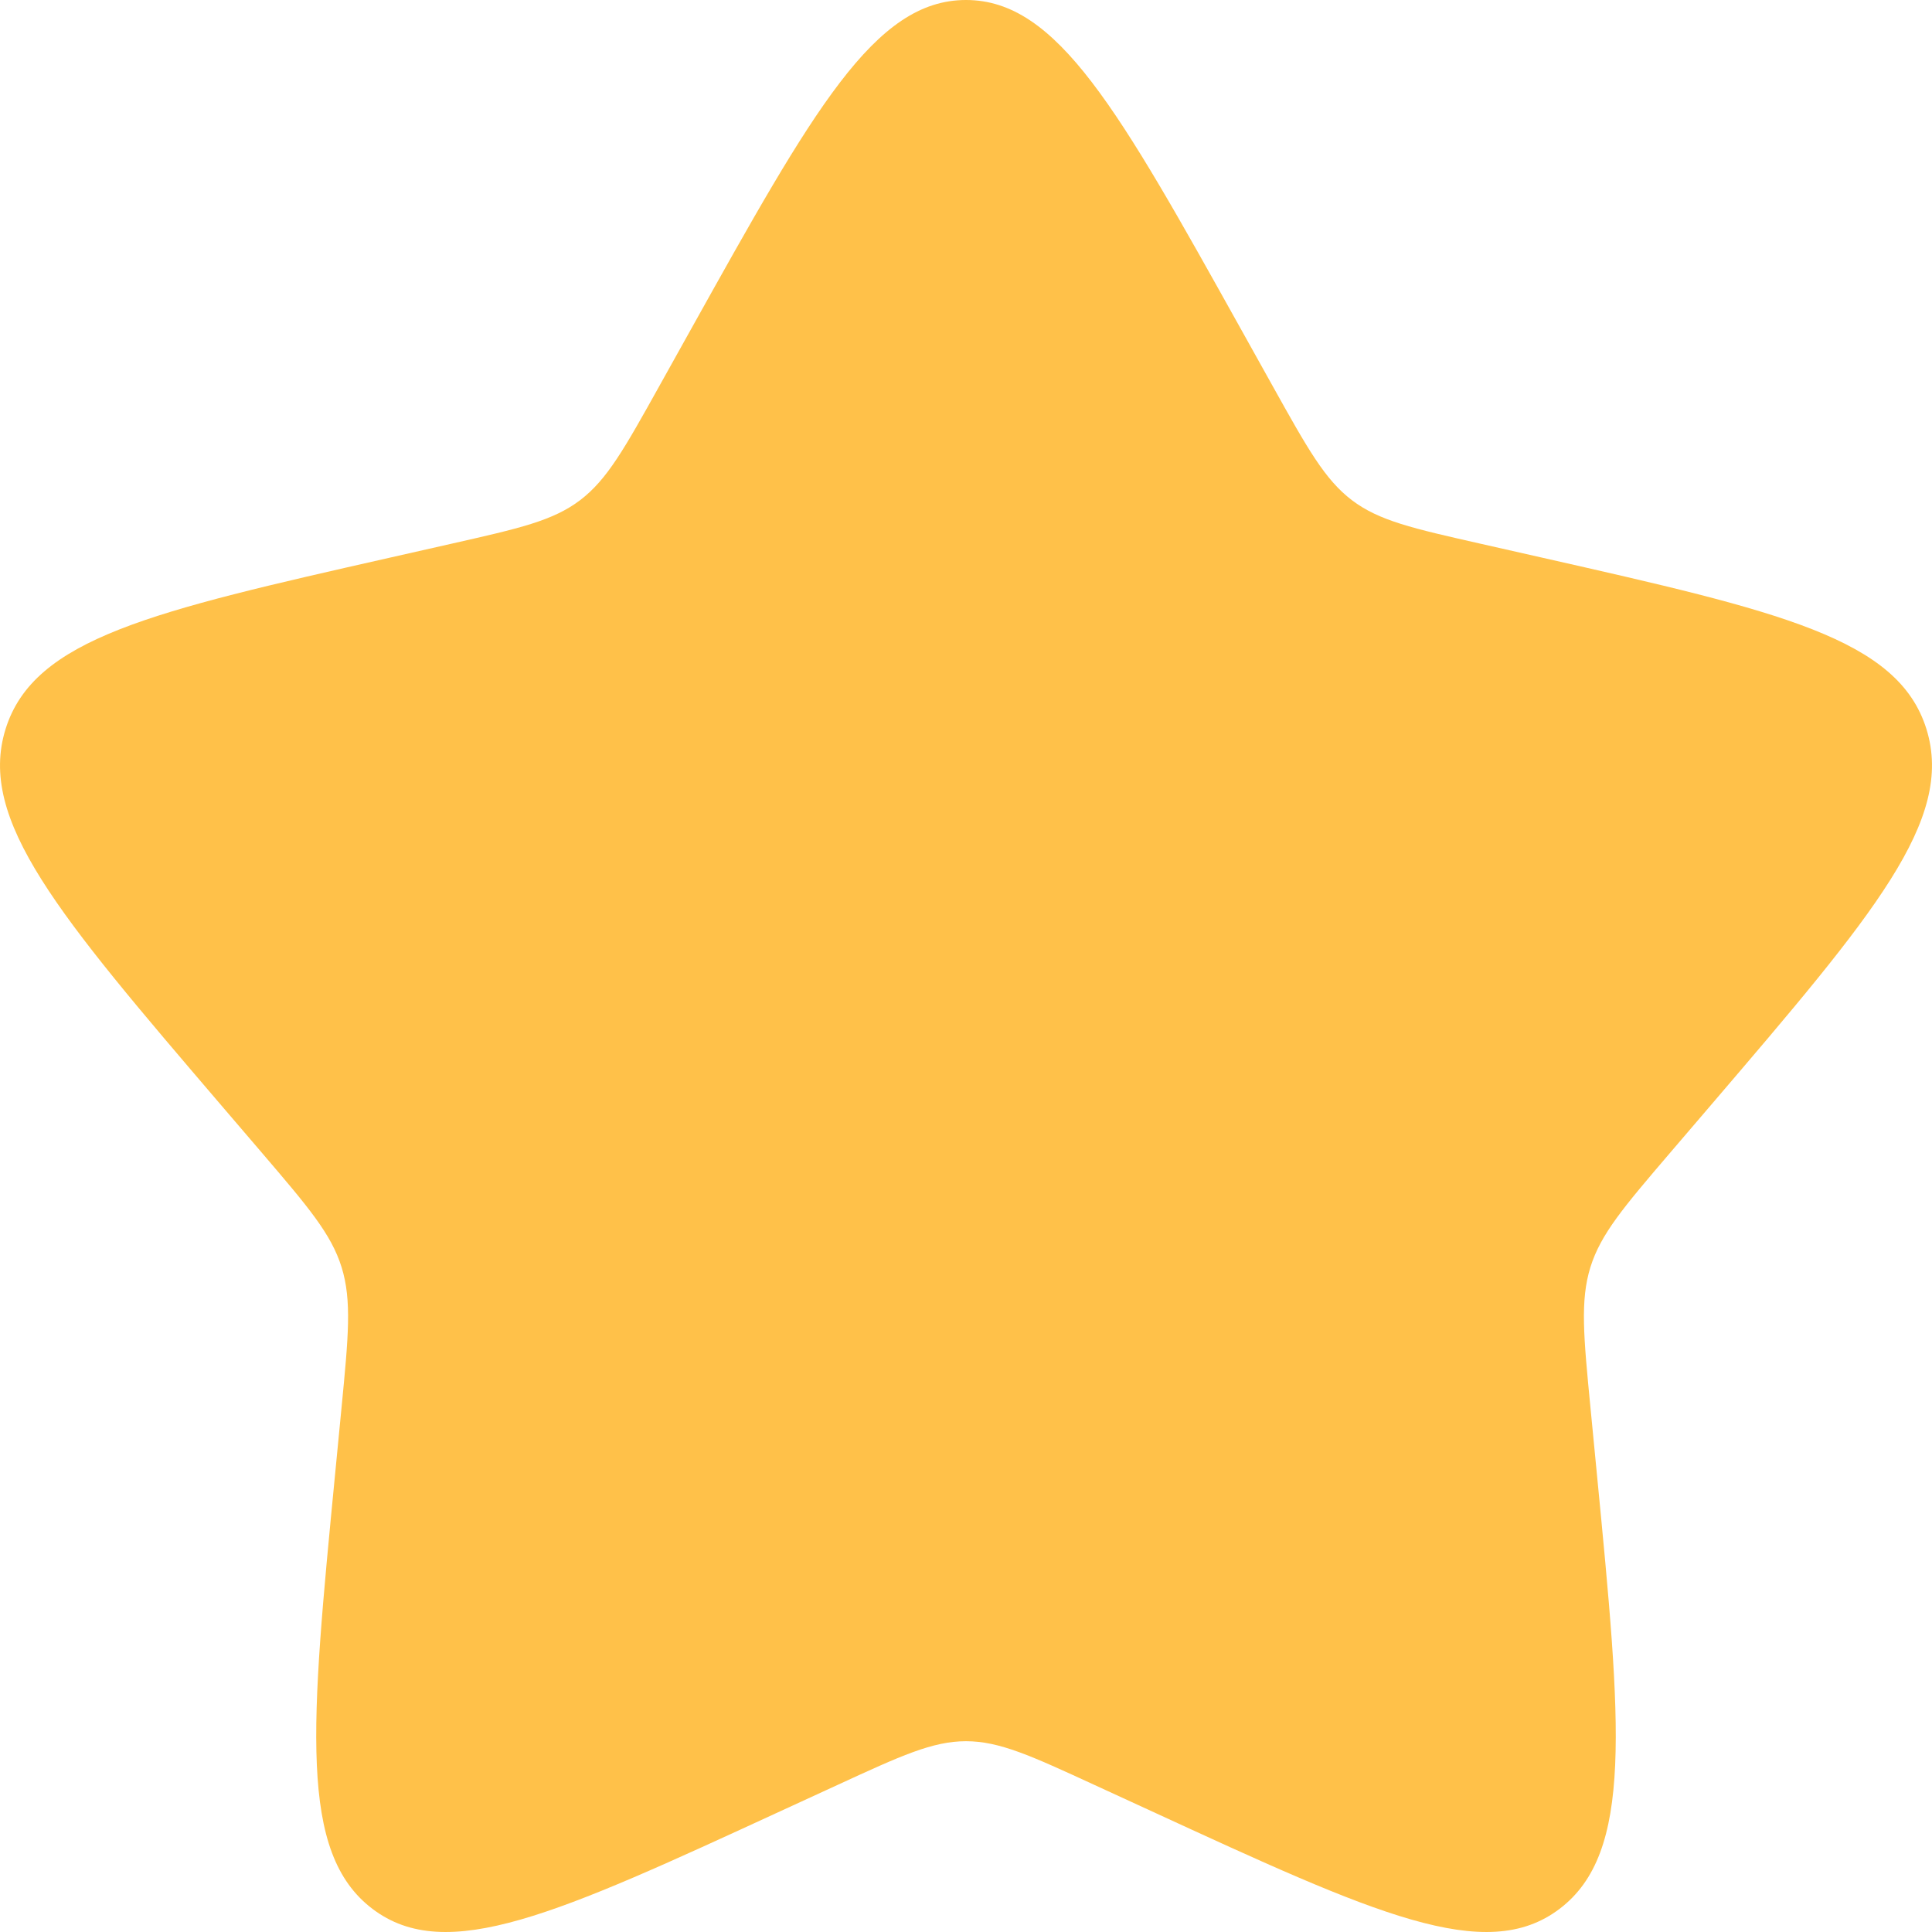 <svg width="40" height="40" viewBox="0 0 40 40" fill="none" xmlns="http://www.w3.org/2000/svg">
<path d="M14.306 6.817C16.84 2.272 18.106 0 20 0C21.894 0 23.16 2.272 25.694 6.817L26.349 7.992C27.069 9.284 27.429 9.93 27.99 10.356C28.551 10.782 29.25 10.94 30.648 11.256L31.921 11.544C36.84 12.657 39.3 13.214 39.885 15.095C40.47 16.977 38.794 18.938 35.44 22.86L34.572 23.874C33.619 24.989 33.143 25.546 32.928 26.235C32.714 26.925 32.786 27.668 32.93 29.155L33.061 30.509C33.568 35.741 33.822 38.357 32.29 39.52C30.758 40.684 28.455 39.623 23.849 37.502L22.657 36.954C21.348 36.351 20.694 36.05 20 36.05C19.306 36.05 18.652 36.351 17.343 36.954L16.151 37.502C11.545 39.623 9.242 40.684 7.71 39.52C6.178 38.357 6.432 35.741 6.939 30.509L7.07 29.155C7.214 27.668 7.286 26.925 7.072 26.235C6.857 25.546 6.381 24.989 5.428 23.874L4.56 22.86C1.206 18.938 -0.47 16.977 0.115 15.095C0.7 13.214 3.16 12.657 8.079 11.544L9.352 11.256C10.75 10.94 11.449 10.782 12.01 10.356C12.571 9.93 12.931 9.284 13.651 7.992L14.306 6.817Z" fill="#FFC149"/>
</svg>
